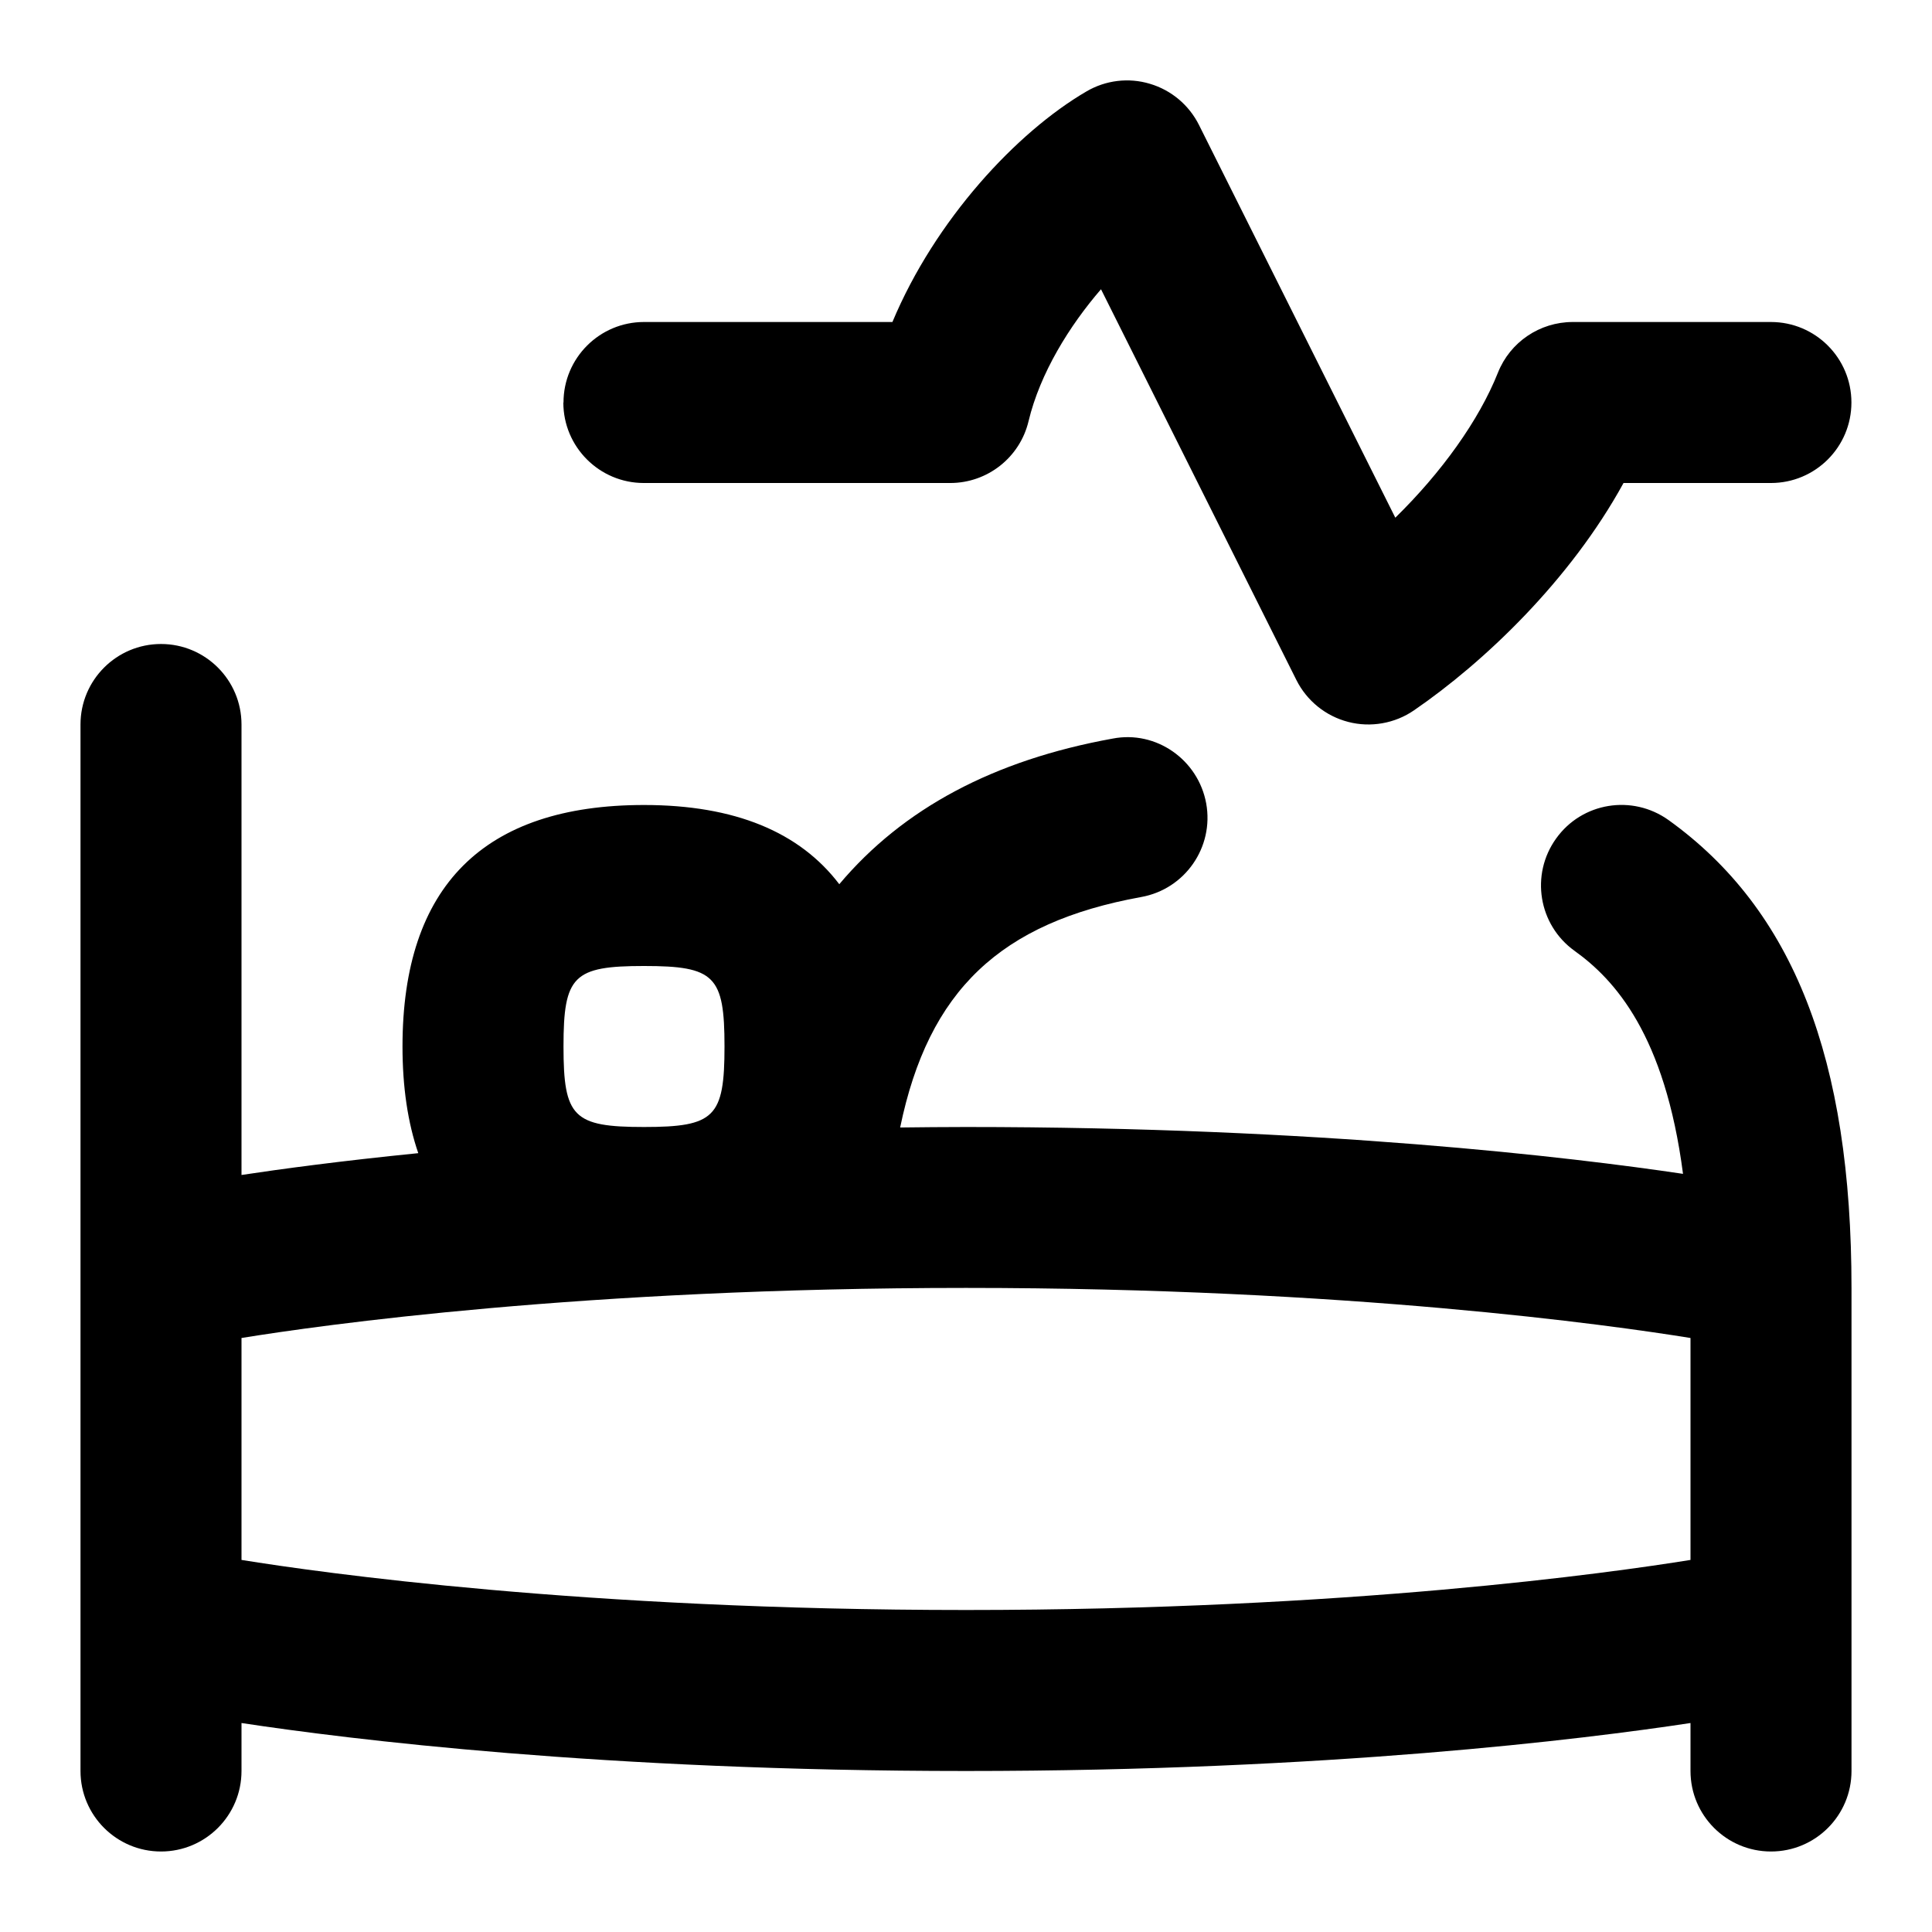 <svg id="Layer_1" viewBox="0 0 24 24" xmlns="http://www.w3.org/2000/svg" data-name="Layer 1"><path d="m7 5c0-.552.448-1 1-1h3.086c.531-1.27 1.544-2.359 2.41-2.864.238-.14.525-.175.789-.095.266.079.485.264.609.511l2.439 4.879c.574-.562 1.039-1.209 1.275-1.802.151-.38.52-.629.929-.629h2.462c.553 0 1 .448 1 1s-.447 1-1 1h-1.831c-.663 1.21-1.735 2.229-2.603 2.824-.238.164-.539.216-.816.144-.28-.072-.515-.262-.645-.521l-2.427-4.854c-.392.454-.757 1.042-.9 1.639-.107.45-.51.768-.973.768h-3.806c-.552 0-1-.448-1-1zm16 11v6c0 .552-.447 1-1 1s-1-.448-1-1v-.596c-1.325.201-4.5.596-9 .596s-7.675-.395-9-.596v.596c0 .552-.448 1-1 1s-1-.448-1-1v-13c0-.552.448-1 1-1s1 .448 1 1v5.596c.488-.074 1.23-.174 2.196-.271-.13-.378-.196-.819-.196-1.325 0-1.991 1.009-3 3-3 1.131 0 1.934.337 2.426.984.793-.942 1.92-1.542 3.396-1.809.541-.105 1.063.263 1.162.806.098.543-.263 1.064-.807 1.162-1.748.317-2.642 1.156-2.995 2.863.269-.003.538-.006.817-.006 4.396 0 7.53.377 8.908.582-.225-1.728-.849-2.413-1.347-2.77-.449-.322-.552-.947-.229-1.396.321-.449.945-.551 1.396-.229 1.551 1.114 2.273 2.961 2.273 5.813zm-16-3c0 .878.122 1 1 1s1-.122 1-1-.122-1-1-1-1 .122-1 1zm14 6.378v-2.757c-.978-.158-4.248-.622-9-.622s-8.022.463-9 .622v2.757c.978.158 4.248.622 9 .622s8.022-.464 9-.622z"/></svg>